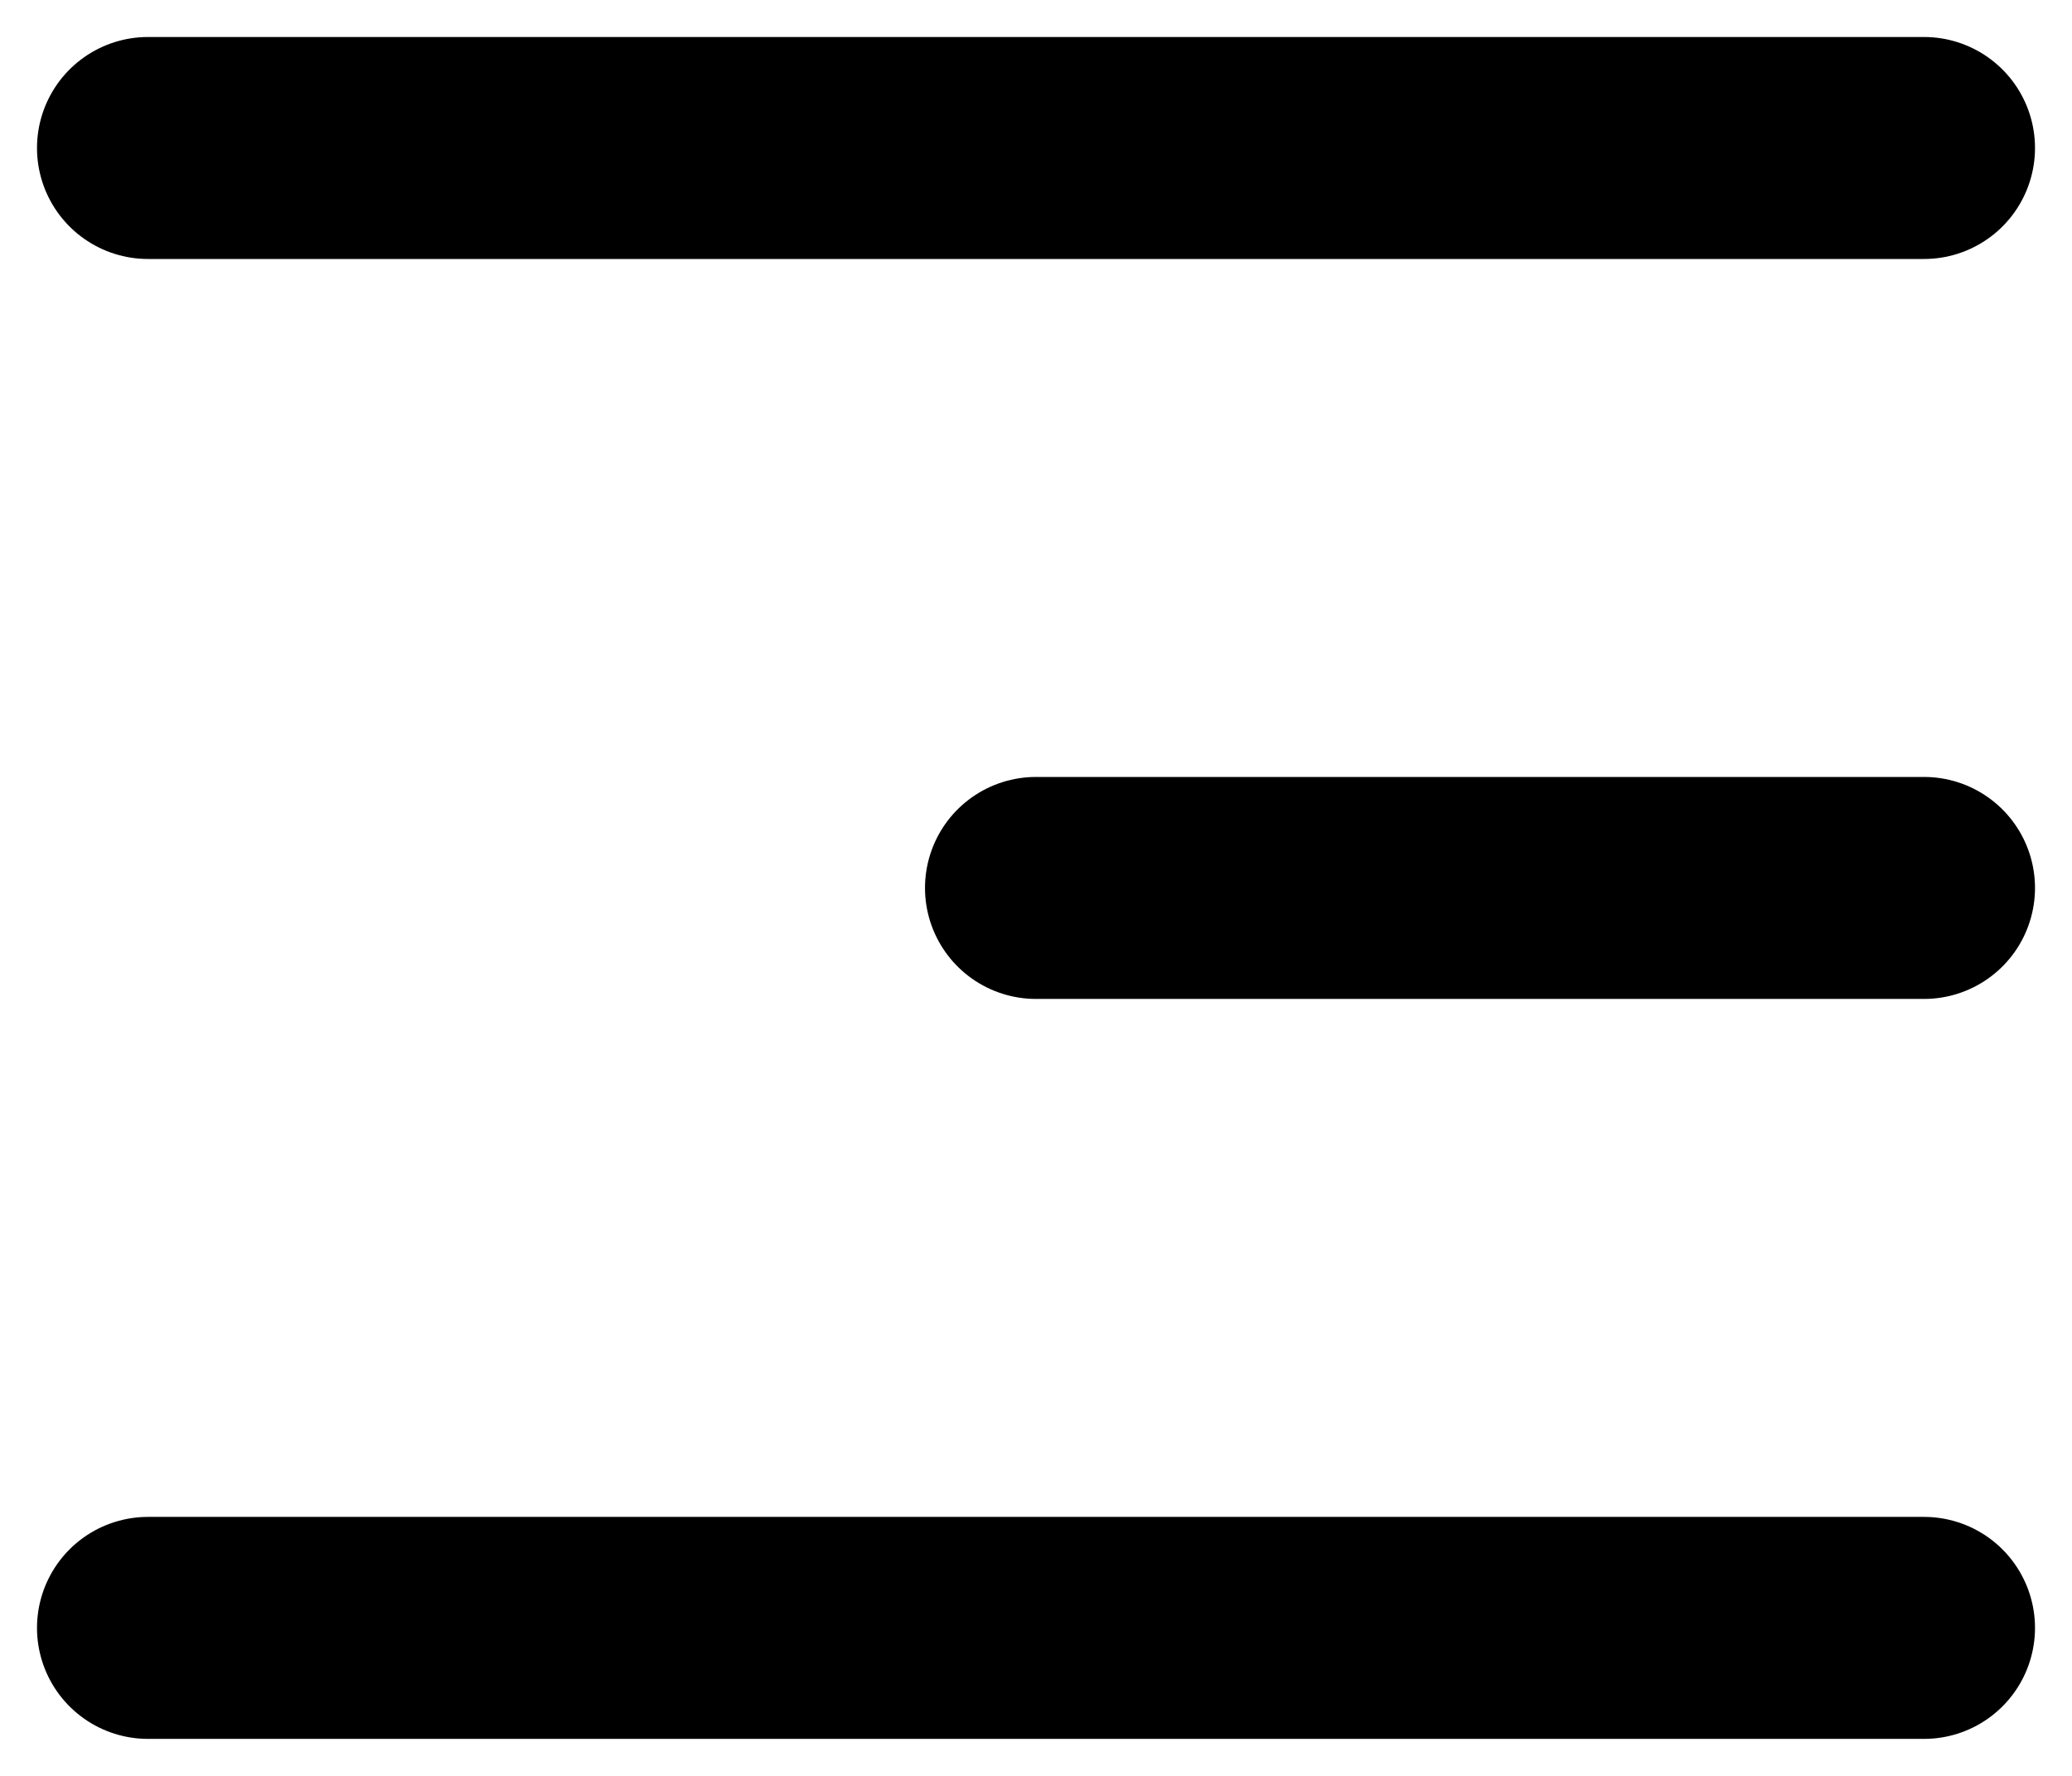 <svg width="14" height="12" viewBox="0 0 14 12" fill="none" xmlns="http://www.w3.org/2000/svg">
<path d="M1 1H13" stroke="black" stroke-width="1.5" stroke-linecap="round" stroke-linejoin="round"/>
<path d="M7 6H13" stroke="black" stroke-width="1.5" stroke-linecap="round" stroke-linejoin="round"/>
<path d="M1 11H13" stroke="black" stroke-width="1.5" stroke-linecap="round" stroke-linejoin="round"/>
</svg>
